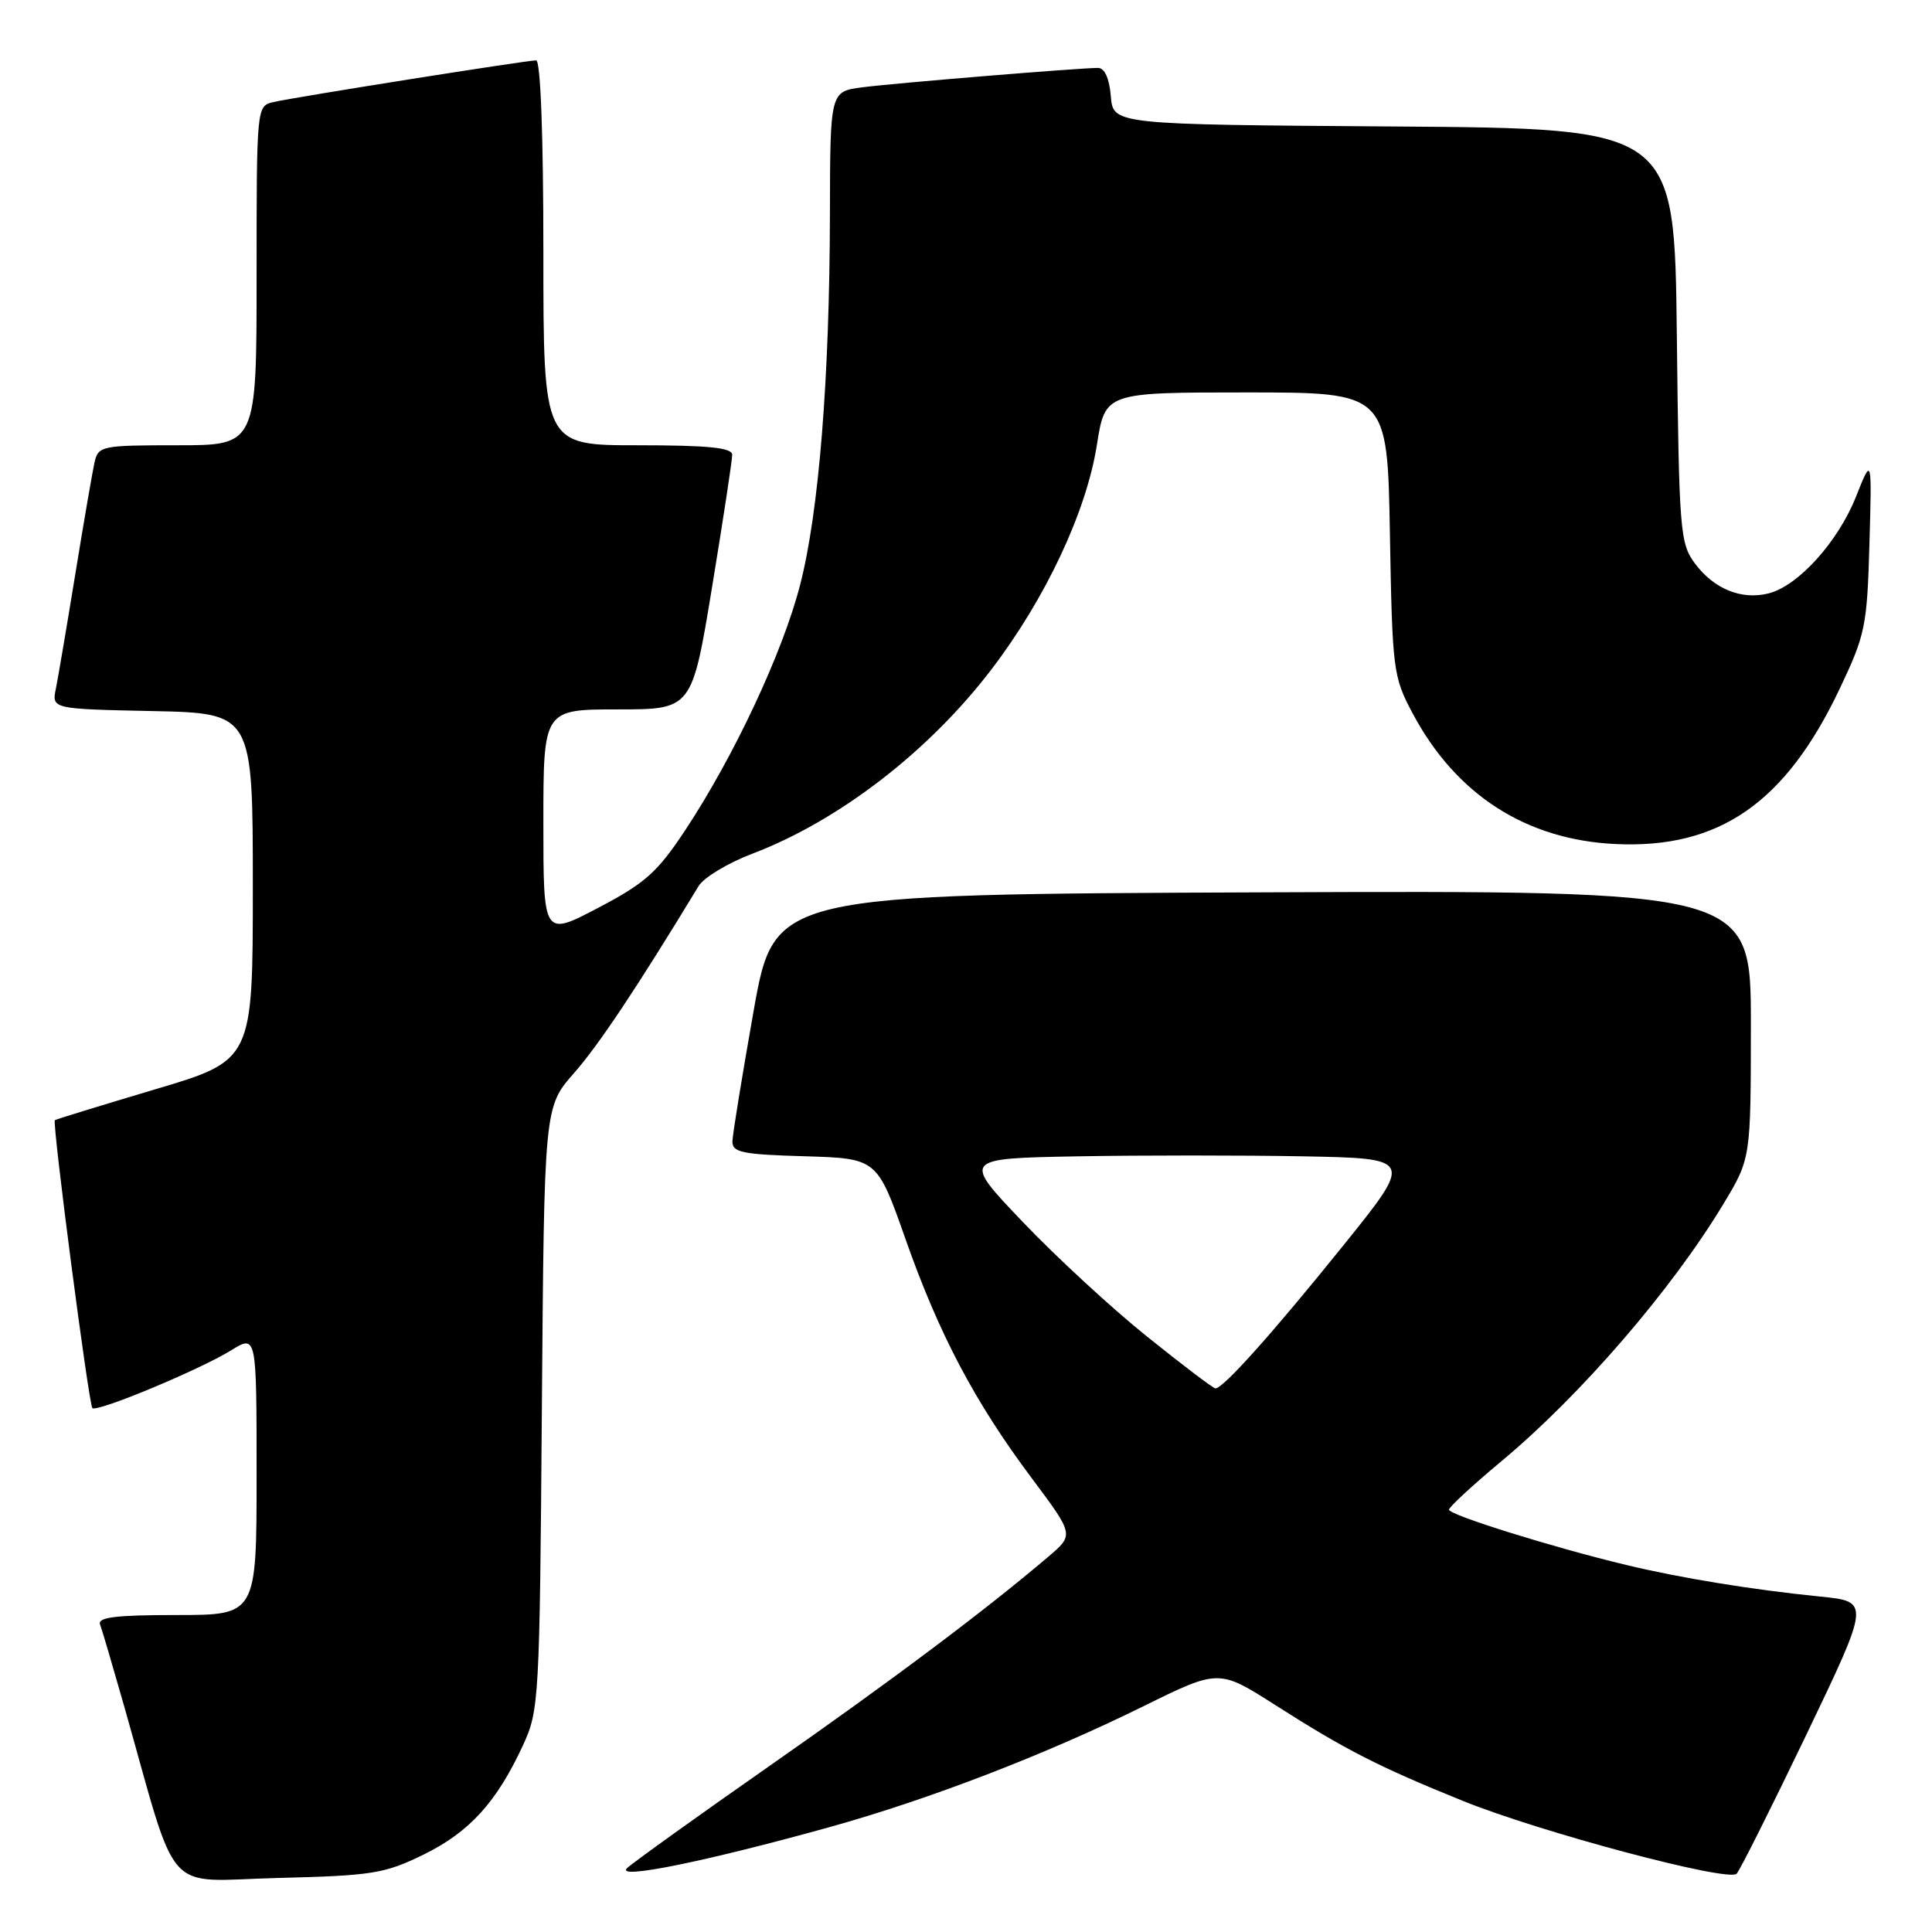 <?xml version="1.0" encoding="UTF-8" standalone="no"?>
<!DOCTYPE svg PUBLIC "-//W3C//DTD SVG 1.1//EN" "http://www.w3.org/Graphics/SVG/1.1/DTD/svg11.dtd" >
<svg xmlns="http://www.w3.org/2000/svg" xmlns:xlink="http://www.w3.org/1999/xlink" version="1.1" viewBox="0 0 256 256">
 <g >
 <path fill="currentColor"
d=" M 56.15 245.73 C 62.22 242.75 65.84 238.76 69.31 231.23 C 71.43 226.66 71.51 225.19 71.80 186.59 C 72.11 146.69 72.11 146.69 76.05 142.20 C 79.33 138.48 84.38 130.90 92.56 117.42 C 93.25 116.28 96.45 114.35 99.66 113.13 C 111.12 108.78 123.04 99.60 131.34 88.74 C 138.53 79.34 143.95 67.81 145.34 58.97 C 146.44 52.00 146.44 52.00 165.14 52.00 C 183.84 52.00 183.84 52.00 184.17 70.75 C 184.49 88.82 184.60 89.68 187.17 94.50 C 192.91 105.30 202.21 111.29 214.09 111.84 C 227.80 112.48 236.59 106.39 243.77 91.26 C 247.17 84.10 247.40 82.98 247.71 72.08 C 248.04 60.50 248.04 60.50 245.93 65.81 C 243.55 71.80 238.26 77.65 234.34 78.63 C 230.76 79.53 227.12 78.05 224.60 74.68 C 222.61 72.00 222.48 70.48 222.19 44.44 C 221.88 17.02 221.88 17.02 184.69 16.76 C 147.50 16.50 147.50 16.50 147.19 12.75 C 146.99 10.37 146.37 9.00 145.49 9.00 C 142.99 9.00 118.59 11.01 114.25 11.57 C 110.00 12.12 110.00 12.12 109.97 28.31 C 109.93 50.13 108.51 67.84 106.02 77.50 C 103.71 86.47 97.26 100.22 90.80 110.00 C 87.10 115.59 85.49 117.03 79.25 120.30 C 72.00 124.10 72.00 124.10 72.00 109.05 C 72.00 94.00 72.00 94.00 81.85 94.00 C 91.69 94.00 91.69 94.00 94.36 77.75 C 95.83 68.81 97.03 60.94 97.02 60.25 C 97.00 59.32 93.82 59.00 84.50 59.00 C 72.00 59.00 72.00 59.00 72.00 33.50 C 72.00 17.94 71.63 8.00 71.04 8.00 C 69.77 8.00 39.11 12.86 36.25 13.52 C 34.00 14.04 34.00 14.04 34.00 36.52 C 34.00 59.00 34.00 59.00 23.52 59.00 C 13.47 59.00 13.02 59.09 12.53 61.25 C 12.25 62.49 11.11 69.12 9.99 76.00 C 8.87 82.88 7.71 89.72 7.41 91.22 C 6.85 93.94 6.85 93.94 20.18 94.22 C 33.50 94.50 33.50 94.50 33.50 117.50 C 33.50 140.50 33.50 140.50 20.50 144.36 C 13.35 146.49 7.40 148.32 7.27 148.43 C 6.89 148.75 11.76 186.09 12.24 186.58 C 12.84 187.17 26.42 181.52 30.62 178.93 C 34.00 176.84 34.00 176.84 34.00 195.42 C 34.00 214.00 34.00 214.00 23.39 214.00 C 15.32 214.00 12.90 214.30 13.26 215.25 C 13.52 215.94 14.94 220.78 16.43 226.00 C 23.76 251.83 21.44 249.23 36.82 248.84 C 49.37 248.53 50.96 248.27 56.15 245.73 Z  M 110.00 242.08 C 123.13 238.42 138.52 232.50 151.50 226.09 C 161.50 221.16 161.50 221.16 169.00 225.94 C 178.26 231.85 182.64 234.09 193.77 238.60 C 204.02 242.76 228.99 249.41 230.11 248.28 C 230.54 247.85 234.69 239.56 239.35 229.86 C 247.81 212.21 247.81 212.21 241.15 211.55 C 232.16 210.64 222.74 209.11 215.50 207.37 C 205.82 205.05 192.00 200.74 192.00 200.04 C 192.00 199.69 195.14 196.79 198.98 193.59 C 209.48 184.84 221.53 170.87 228.38 159.50 C 231.99 153.50 231.99 153.50 232.00 135.74 C 232.00 117.99 232.00 117.99 167.30 118.24 C 102.60 118.50 102.60 118.50 99.85 134.00 C 98.34 142.53 97.08 150.27 97.05 151.21 C 97.01 152.70 98.29 152.97 106.61 153.21 C 116.22 153.50 116.22 153.50 119.98 164.17 C 124.43 176.82 129.17 185.80 136.76 195.93 C 142.32 203.37 142.32 203.37 138.91 206.27 C 130.59 213.35 118.23 222.63 102.00 233.97 C 92.38 240.69 83.87 246.80 83.10 247.53 C 81.44 249.12 93.45 246.68 110.00 242.08 Z  M 152.00 177.11 C 147.32 173.36 139.90 166.51 135.50 161.89 C 127.50 153.50 127.50 153.50 142.81 153.22 C 151.23 153.07 164.68 153.07 172.70 153.22 C 187.28 153.50 187.28 153.50 178.02 165.00 C 168.64 176.65 162.04 184.02 161.05 183.97 C 160.75 183.96 156.68 180.87 152.00 177.11 Z "/>
</g>
</svg>